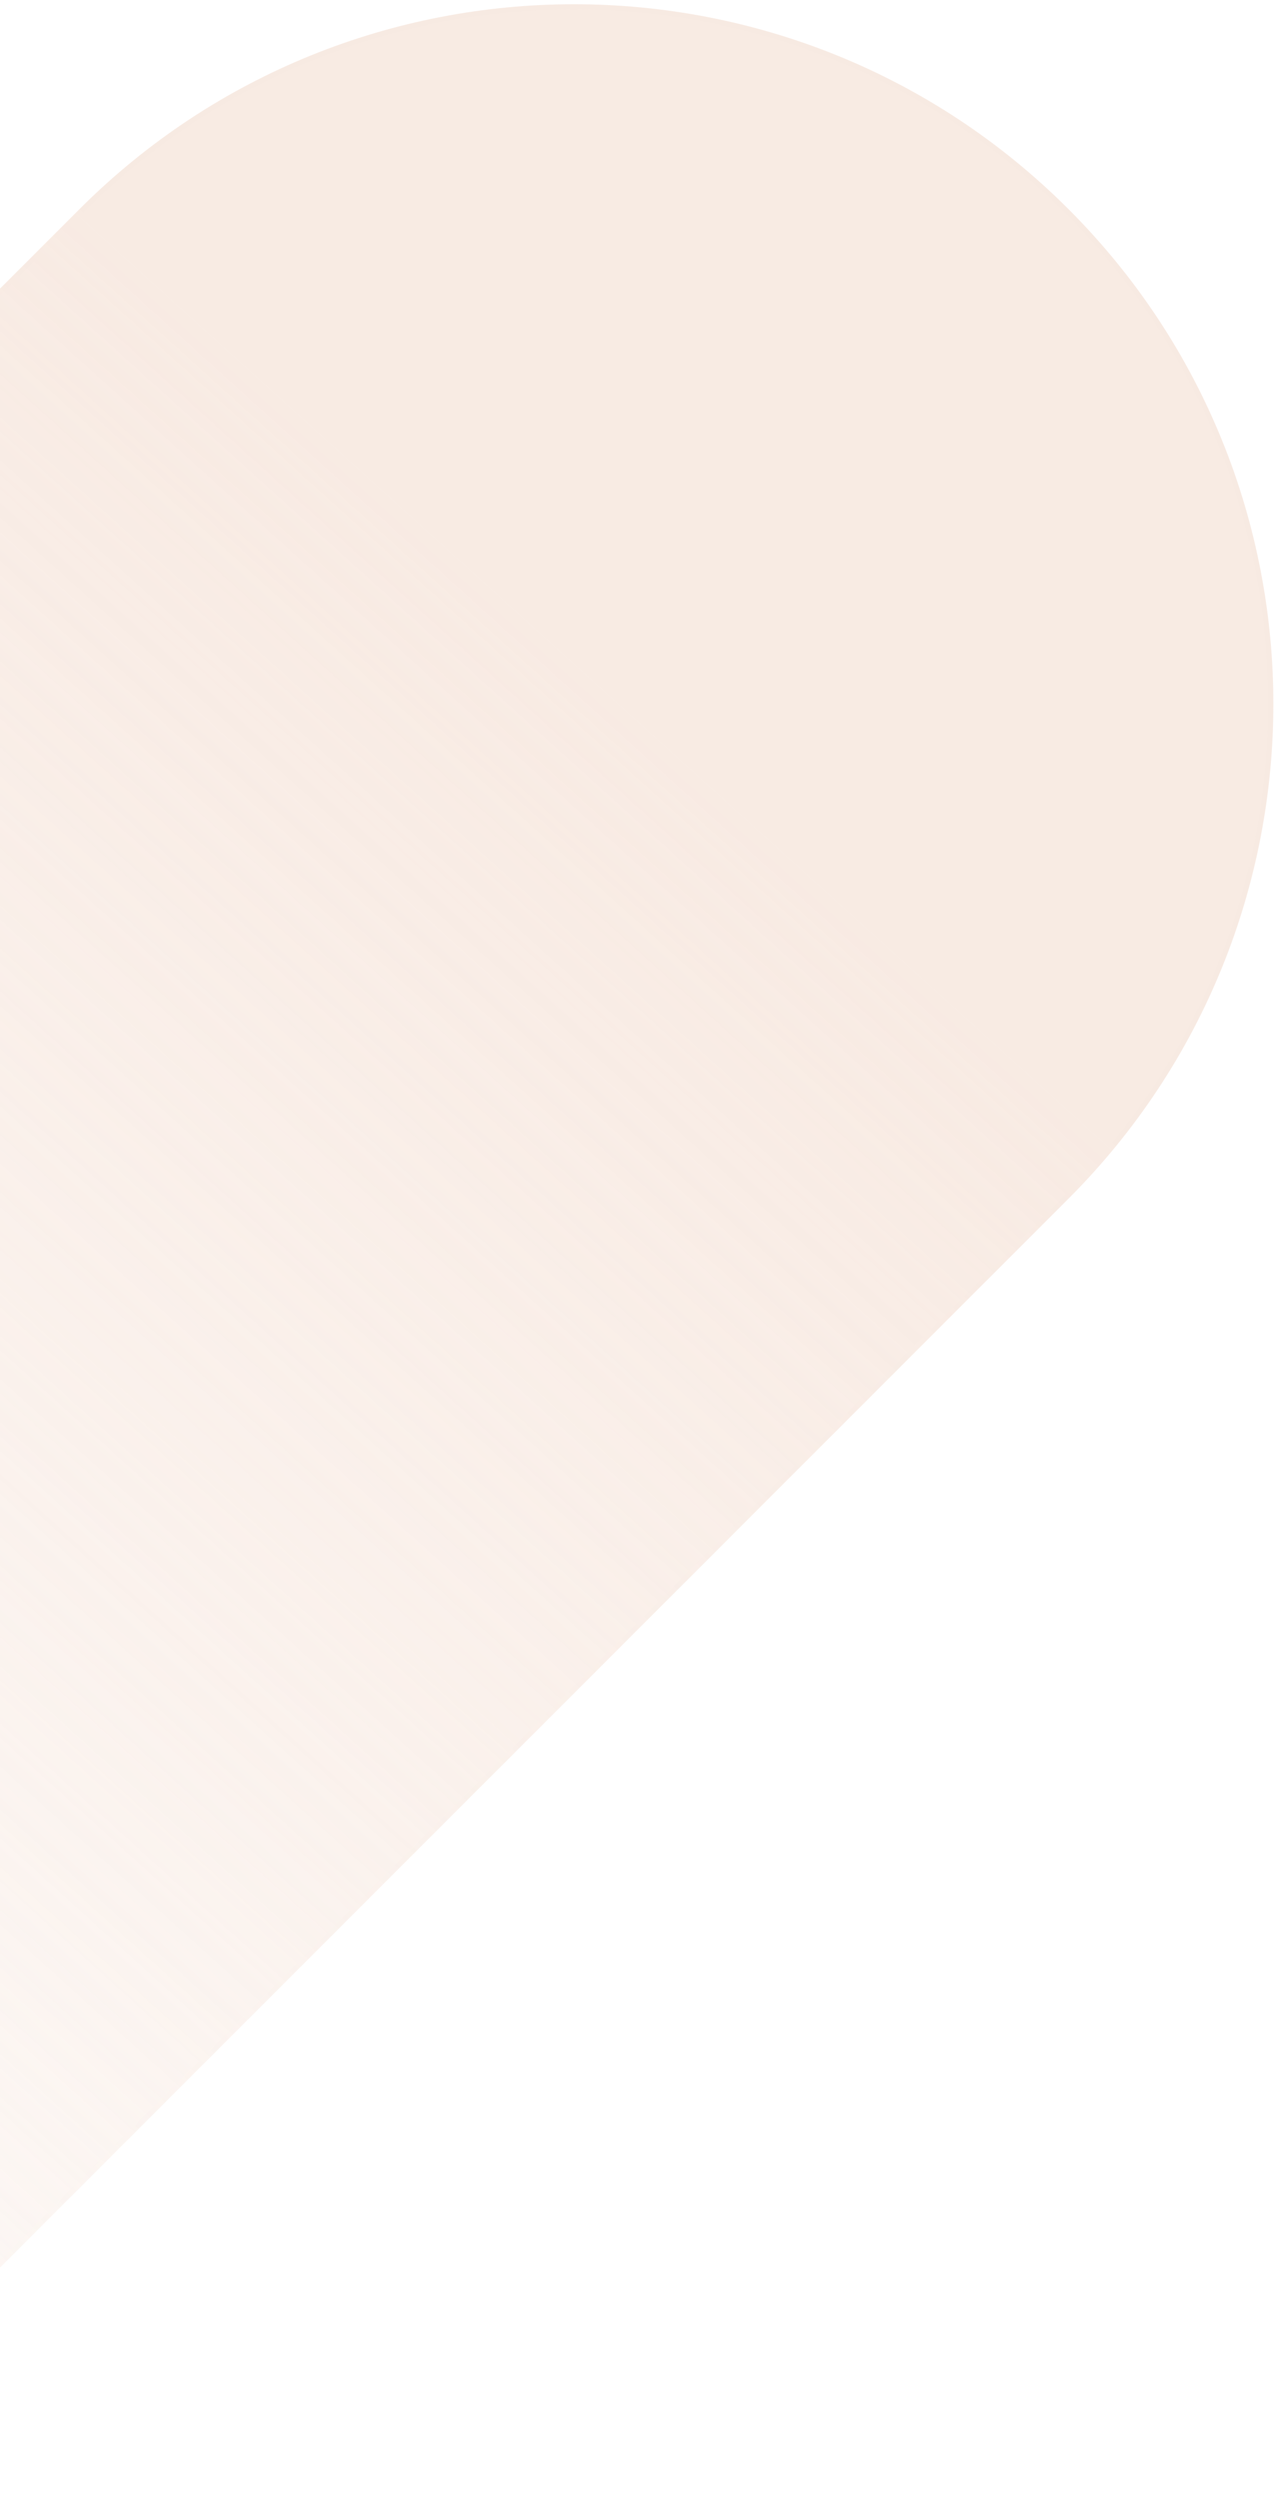 <svg width="250" height="490" viewBox="0 0 250 490" fill="none" xmlns="http://www.w3.org/2000/svg">
<g opacity="0.7">
<path d="M-198.575 449.087C-252.129 395.533 -252.129 308.705 -198.575 255.151L15.577 40.998C69.131 -12.556 155.959 -12.556 209.513 40.998C263.067 94.552 263.067 181.38 209.513 234.934L-4.639 449.087C-58.193 502.641 -145.021 502.641 -198.575 449.087Z" fill="url(#paint0_linear_346_1496)"/>
<path d="M-198.222 448.733C-251.58 395.374 -251.58 308.863 -198.222 255.504L15.931 41.352C69.29 -12.007 155.801 -12.007 209.16 41.352C262.519 94.71 262.519 181.222 209.16 234.581L-4.993 448.733C-58.351 502.092 -144.863 502.092 -198.222 448.733Z" stroke="url(#paint1_linear_346_1496)" stroke-opacity="0.1"/>
</g>
<defs>
<linearGradient id="paint0_linear_346_1496" x1="69.032" y1="89.299" x2="-287.88" y2="484.2" gradientUnits="userSpaceOnUse">
<stop stop-color="#F5E2D7"/>
<stop offset="1" stop-color="#F5E2D7" stop-opacity="0"/>
</linearGradient>
<linearGradient id="paint1_linear_346_1496" x1="69.032" y1="89.299" x2="-287.88" y2="484.2" gradientUnits="userSpaceOnUse">
<stop stop-color="#F0DDD3"/>
<stop offset="1" stop-color="#F5E2D7" stop-opacity="0"/>
</linearGradient>
</defs>
</svg>
